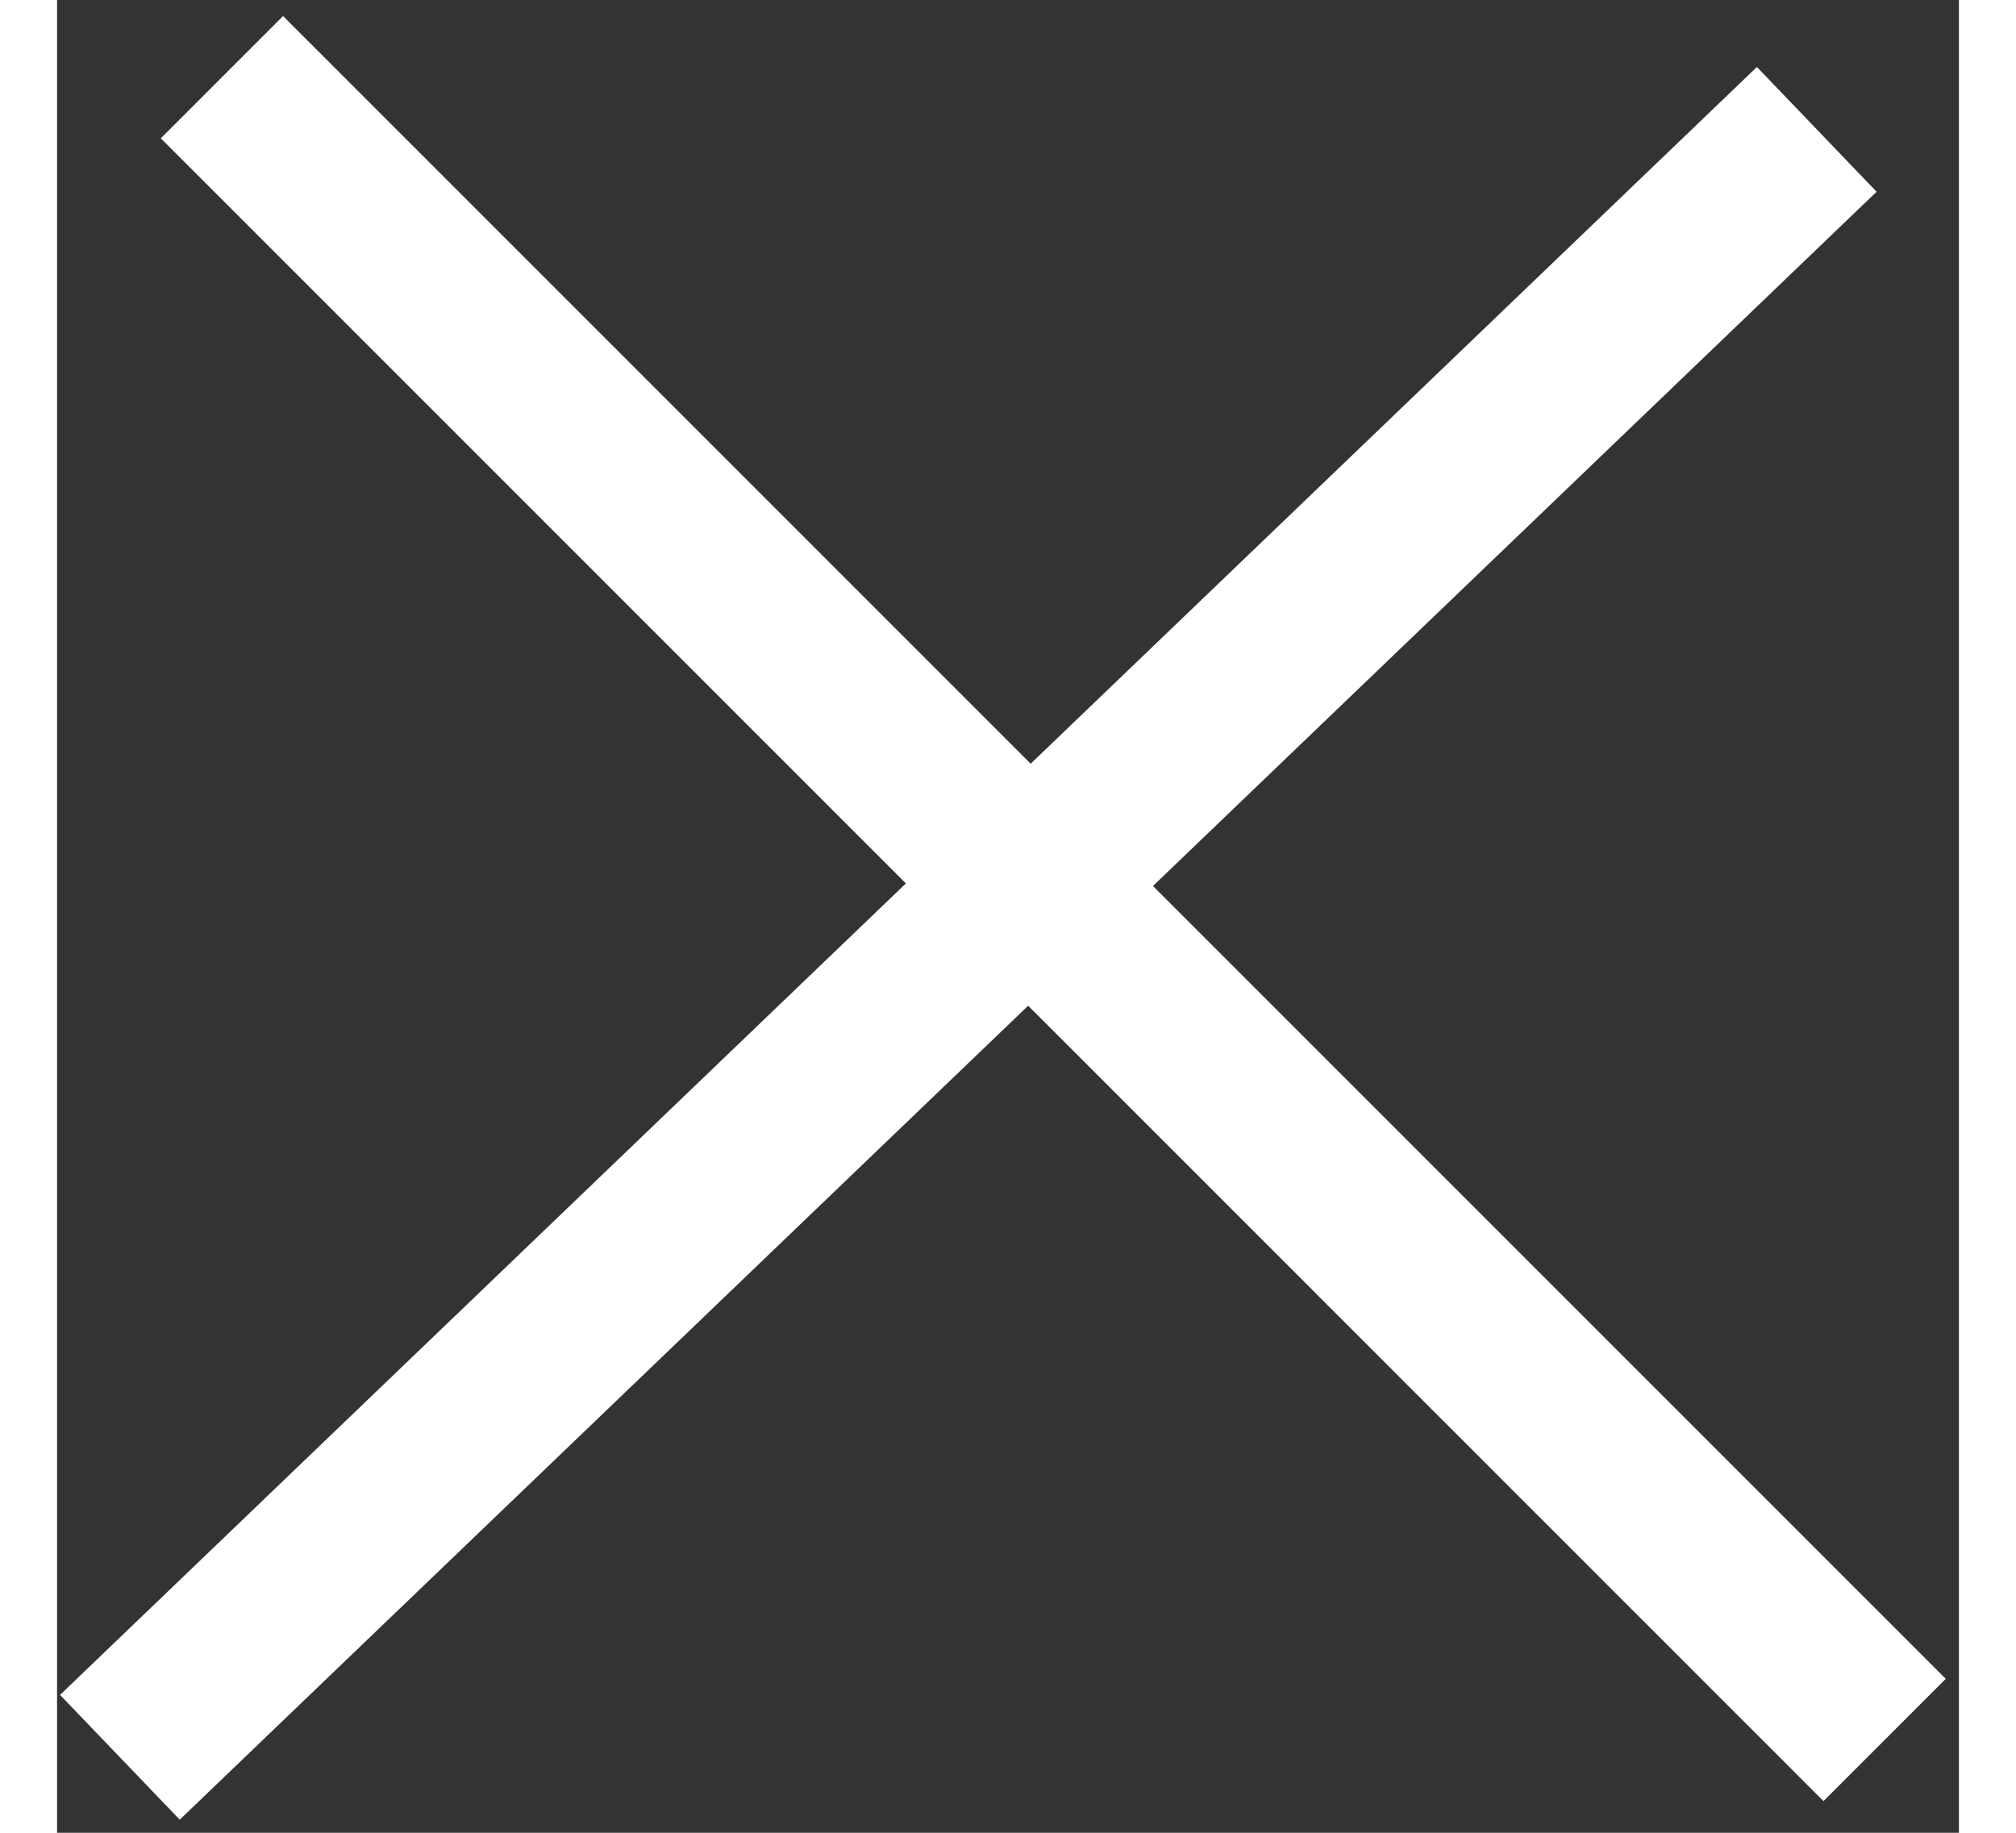 <svg width="55" height="50" viewBox="0 0 55 53" fill="none" xmlns="http://www.w3.org/2000/svg">
<rect x="0" y="0" width="55" height="53" fill="#333333" stroke="none"/>
<line x1="4.768" y1="2.232" x2="52.851" y2="50.316" stroke="white" stroke-width="5"/>
<line x1="1.817" y1="50.817" x2="50.888" y2="3.741" stroke="white" stroke-width="5"/>
</svg>
